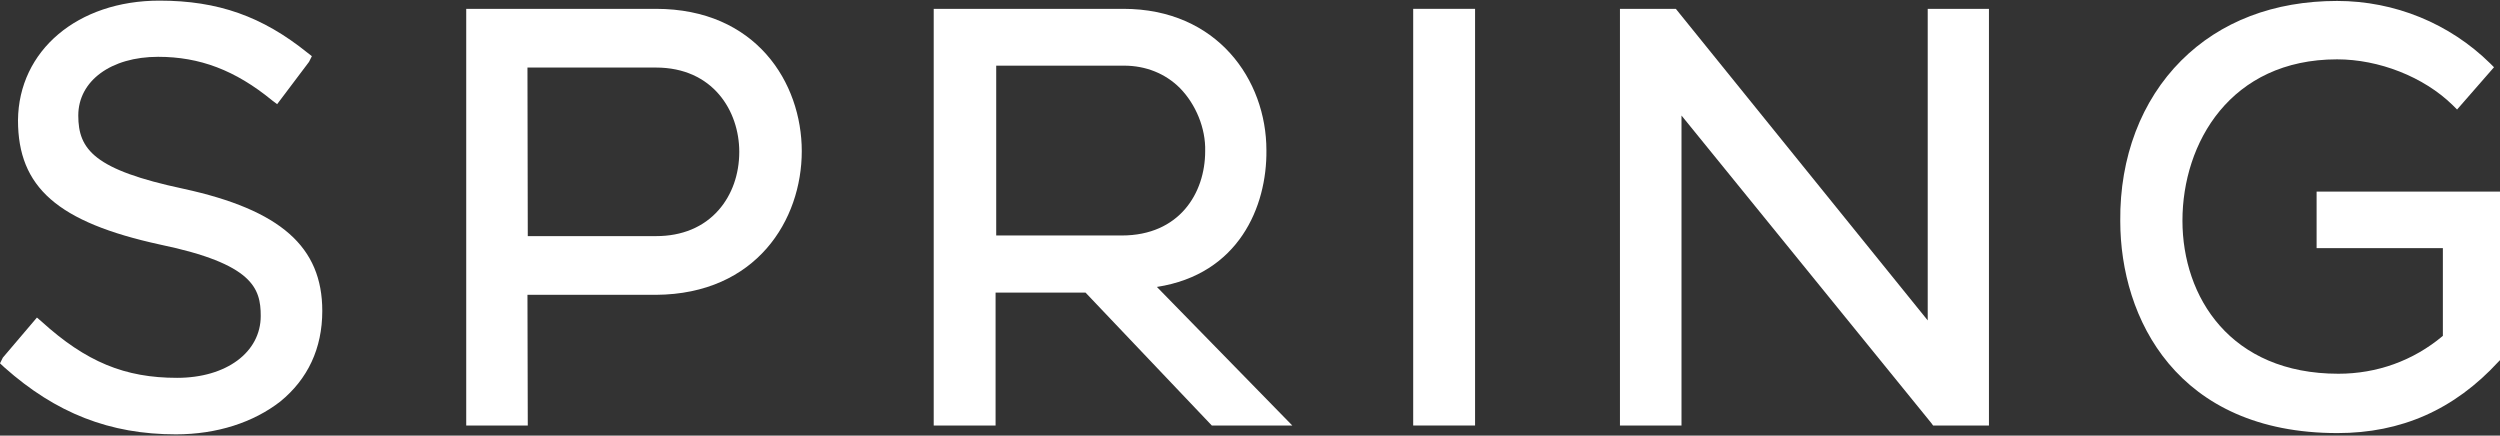 <?xml version="1.0" encoding="UTF-8" standalone="no"?>
<svg width="792px" height="138px" viewBox="0 0 792 138" version="1.1" xmlns="http://www.w3.org/2000/svg" xmlns:xlink="http://www.w3.org/1999/xlink" xmlns:sketch="http://www.bohemiancoding.com/sketch/ns">
    <rect x="0" y="0" width="792" height="138" fill="#333333" stroke="none"/>
    <!-- Generator: Sketch 3.3.3 (12072) - http://www.bohemiancoding.com/sketch -->
    <title>Group</title>
    <desc>Created with Sketch.</desc>
    <defs></defs>
    <g id="Page-1" stroke="none" stroke-width="1" fill="none" fill-rule="evenodd" sketch:type="MSPage">
        <g id="spring_logo" sketch:type="MSLayerGroup" fill="#FFFFFF">
            <g id="Group" sketch:type="MSShapeGroup">
                <path d="M630.1,134.8 L612.4,134.8 L611.9,134.1 L532.7,36.6 L532.7,134.8 L513.2,134.8 L513.2,2.8 L530.9,2.8 L610.7,101.5 L610.7,2.8 L630.1,2.8 L630.1,134.8 Z" id="Shape"></path>
                <rect id="Rectangle-path" x="447.7" y="2.8" width="19.6" height="132"></rect>
                <path d="M409.4,134.8 L383.9,134.8 L343.9,92.7 L315.4,92.7 L315.4,134.8 L295.8,134.8 L295.8,2.8 L355.9,2.8 C385.6,2.8 401.2,25.3 401.2,47.6 C401.4,65.5 392.4,86.9 366.5,90.9 L409.4,134.8 L409.4,134.8 Z M315.6,74.6 L355.4,74.6 C373.6,74.6 381.8,61.2 381.8,47.9 C382,40.6 378.8,33 373.8,27.9 C369.2,23.3 363,20.8 356.1,20.8 L315.6,20.8 L315.6,74.6 L315.6,74.6 Z" id="Shape"></path>
                <path d="M740.5,137.2 C689.7,137.2 671.7,100.9 671.7,70 C671.5,49.8 678.4,31.8 691,19.2 C703.4,6.8 720.4,0.3 740.4,0.3 C758.6,0.3 776,7.4 788.9,20.1 L790.1,21.3 L778.4,34.7 L777,33.3 C767.8,24.3 753.6,18.8 740.4,18.8 C706.6,18.8 691.4,45.3 691.4,69.9 C691.4,94.1 706.6,118.4 740.8,118.4 C753,118.4 764.5,114.3 773.9,106.4 L773.9,78.6 L733.9,78.6 L733.9,60.7 L792,60.7 L792,114.1 L791.5,114.6 C777.5,129.8 760.7,137.2 740.5,137.2 L740.5,137.2 Z" id="Shape"></path>
                <path d="M55.7,137.6 C34.8,137.6 17.7,130.9 1.4,116.4 L0,115.1 L0.9,113.3 L11.7,100.6 L13.1,101.8 C27.3,114.7 39.6,119.7 56.1,119.7 C71.7,119.7 82.6,111.6 82.6,100.1 C82.6,91.3 80.1,83.6 50.8,77.5 C18.2,70.4 5.7,59.3 5.7,38.1 C5.9,16 24.6,0.2 50.5,0.2 C69.1,0.2 83.1,5.2 97.4,16.7 L98.8,17.8 L97.9,19.6 L87.8,33 L86.2,31.8 C74.5,22.2 63.2,18 50.1,18 C35.2,18 24.8,25.6 24.8,36.6 C24.8,47.4 29.9,53.8 58.1,59.8 C88.9,66.5 102.1,78.2 102.1,98.5 C102.1,110.4 97.5,120.1 88.8,127.2 C80.3,133.8 68.8,137.6 55.7,137.6 L55.7,137.6 Z" id="Shape"></path>
                <path d="M167.2,134.8 L147.7,134.8 L147.7,2.8 L207.8,2.8 C239.5,2.8 254,26.2 254,47.9 C254,69.6 239.7,93.2 207.8,93.4 L167.1,93.4 L167.2,134.8 L167.2,134.8 Z M167.2,74.8 L207.9,74.8 C216,74.8 222.9,72 227.7,66.5 C231.9,61.7 234.2,55.2 234.2,48.1 C234.2,35.2 225.9,21.4 207.8,21.4 L167.1,21.4 L167.2,74.8 L167.2,74.8 Z" id="Shape"></path>
            </g>
        </g>
    </g>
</svg>